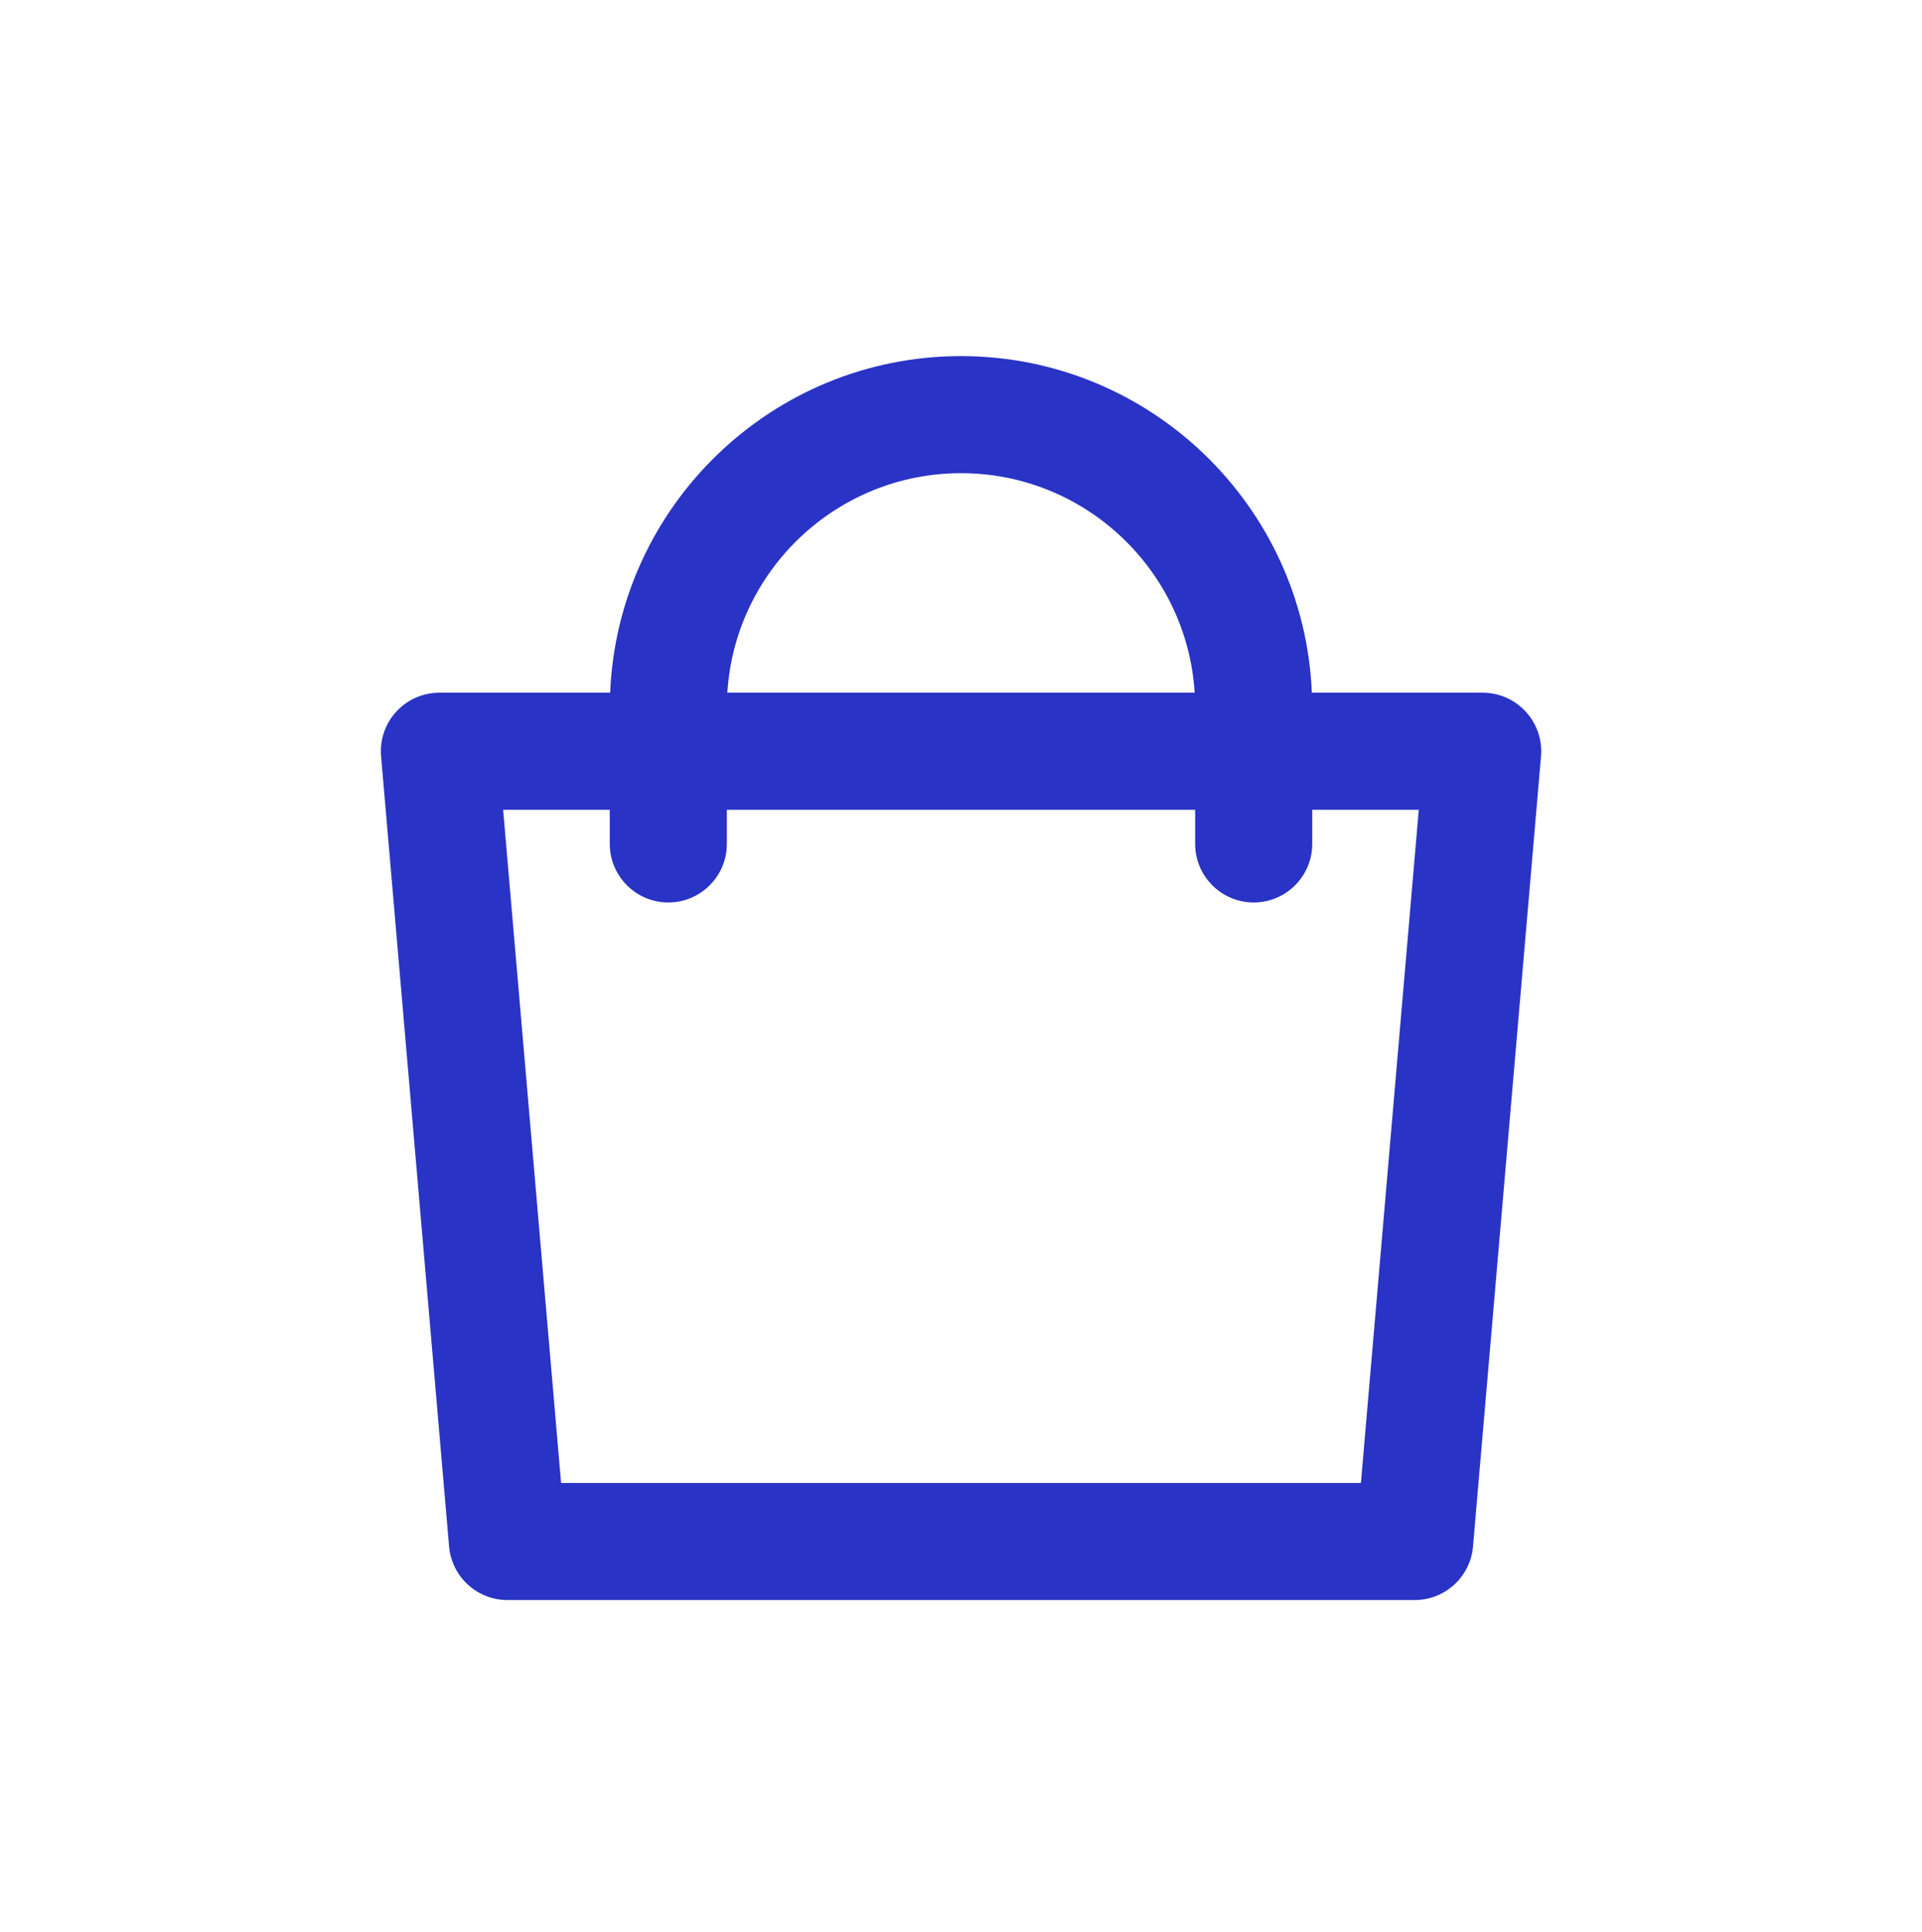 <?xml version="1.0" encoding="utf-8"?>
<!-- Generator: Adobe Illustrator 24.3.0, SVG Export Plug-In . SVG Version: 6.00 Build 0)  -->
<svg version="1.1" id="Icon_Set" xmlns="http://www.w3.org/2000/svg" xmlns:xlink="http://www.w3.org/1999/xlink" x="0px" y="0px"
	 viewBox="0 0 197 198" style="enable-background:new 0 0 197 198;" xml:space="preserve">
<style type="text/css">
	.st0{fill:#2933C5;}
	.st1{fill:none;}
	.st2{fill:#2933C5;stroke:#2933C5;stroke-width:0.25;stroke-miterlimit:10;}
	.st3{fill:#2933BC;}
	.st4{fill:#1CB69A;}
	.st5{fill:#FFFFFF;}
	.st6{fill:#F64066;}
</style>
<g>
	<path class="st0" d="M151.96,71h-17.5c-0.79-19.16-16.61-34.5-35.96-34.5S63.33,51.84,62.54,71h-17.5c-3.52,0-6.28,3.01-5.98,6.51
		l6.97,81c0.27,3.1,2.86,5.49,5.98,5.49h92.99c3.11,0,5.71-2.38,5.98-5.49l6.97-81C158.24,74.01,155.48,71,151.96,71z M98.5,48.5
		c12.73,0,23.17,9.96,23.95,22.5h-47.9C75.33,58.46,85.77,48.5,98.5,48.5z M139.49,152H57.51l-5.94-69H62.5v3.5c0,3.31,2.69,6,6,6
		s6-2.69,6-6V83h48v3.5c0,3.31,2.69,6,6,6s6-2.69,6-6V83h10.92L139.49,152z"/>
	<rect class="st1" width="197" height="198"/>
</g>
</svg>
